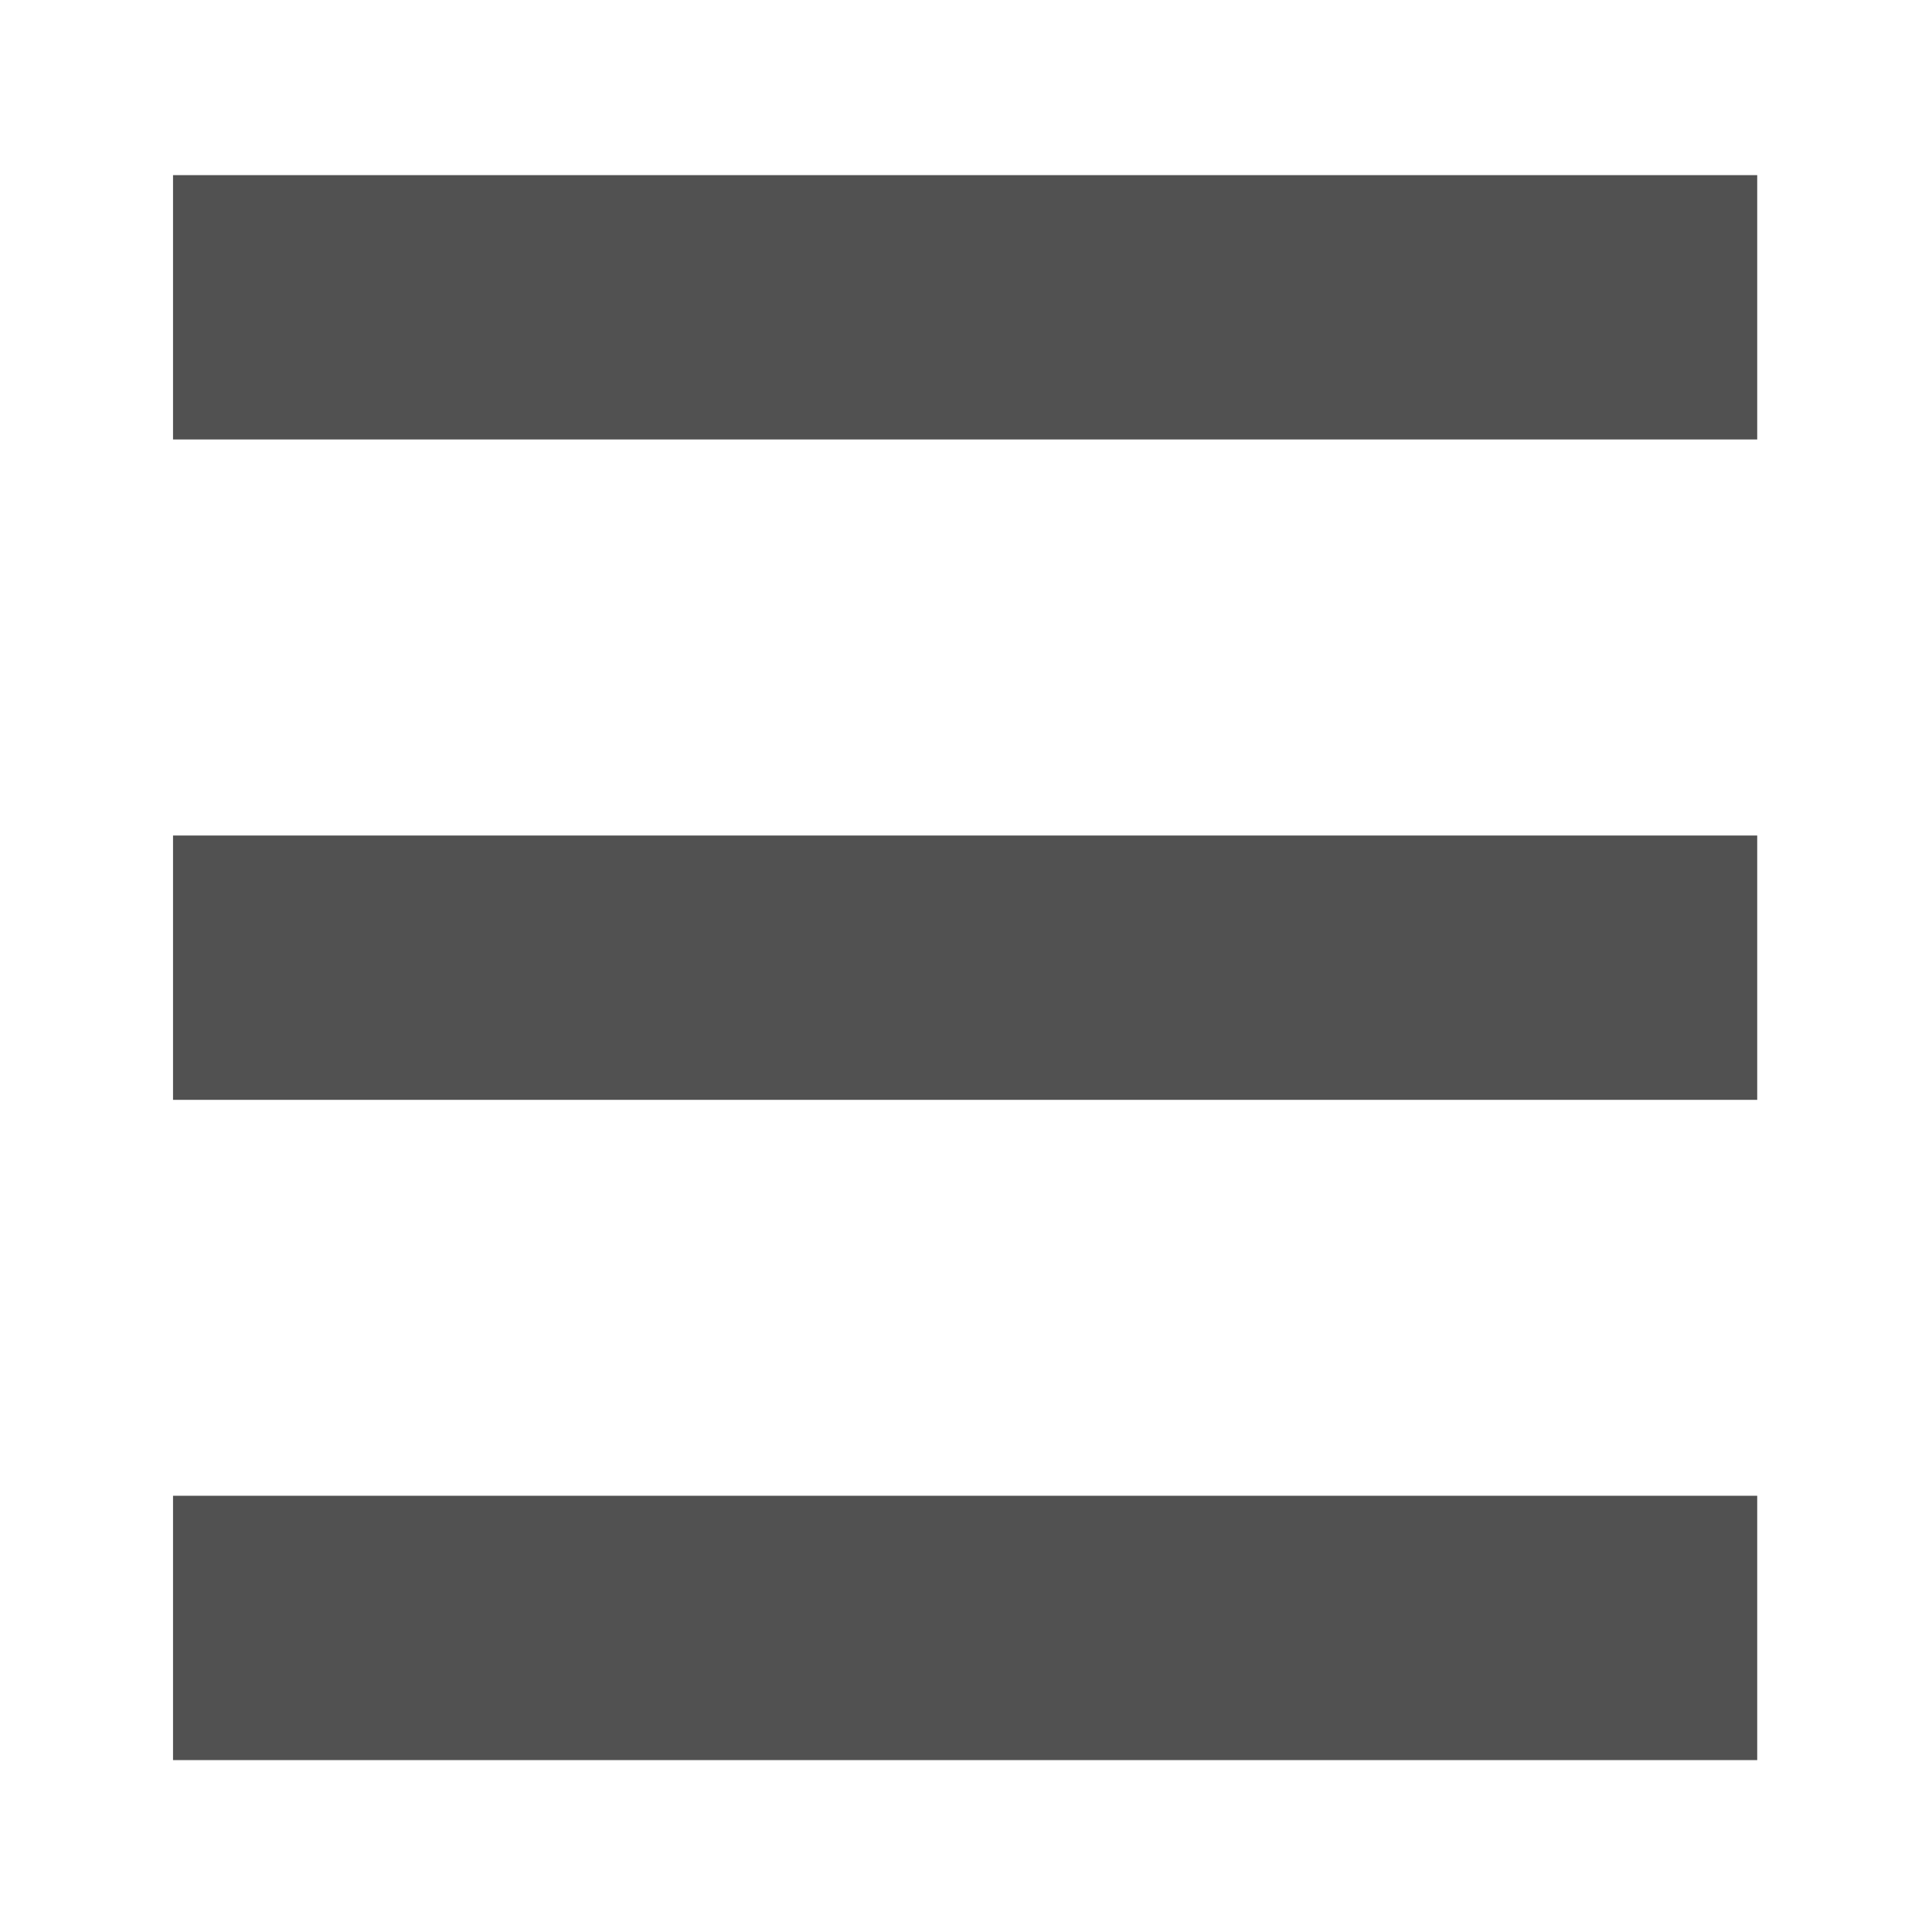 <svg t="1722483319906" class="icon" viewBox="0 0 1024 1024" version="1.1" xmlns="http://www.w3.org/2000/svg" p-id="8181" width="16" height="16">
    <path d="M91.707 92.826l839.654 0 0 140.102-839.654 0 0-140.102Z" fill="#515151" p-id="8182"></path>
    <path d="M91.707 442.841l839.654 0 0 140.101-839.654-1e-8 0-140.101Z" fill="#515151" p-id="8183"></path>
    <path d="M91.707 792.788l839.654 0 0 140.101-839.654 0 0-140.101Z" fill="#515151" p-id="8184"></path>
</svg>
